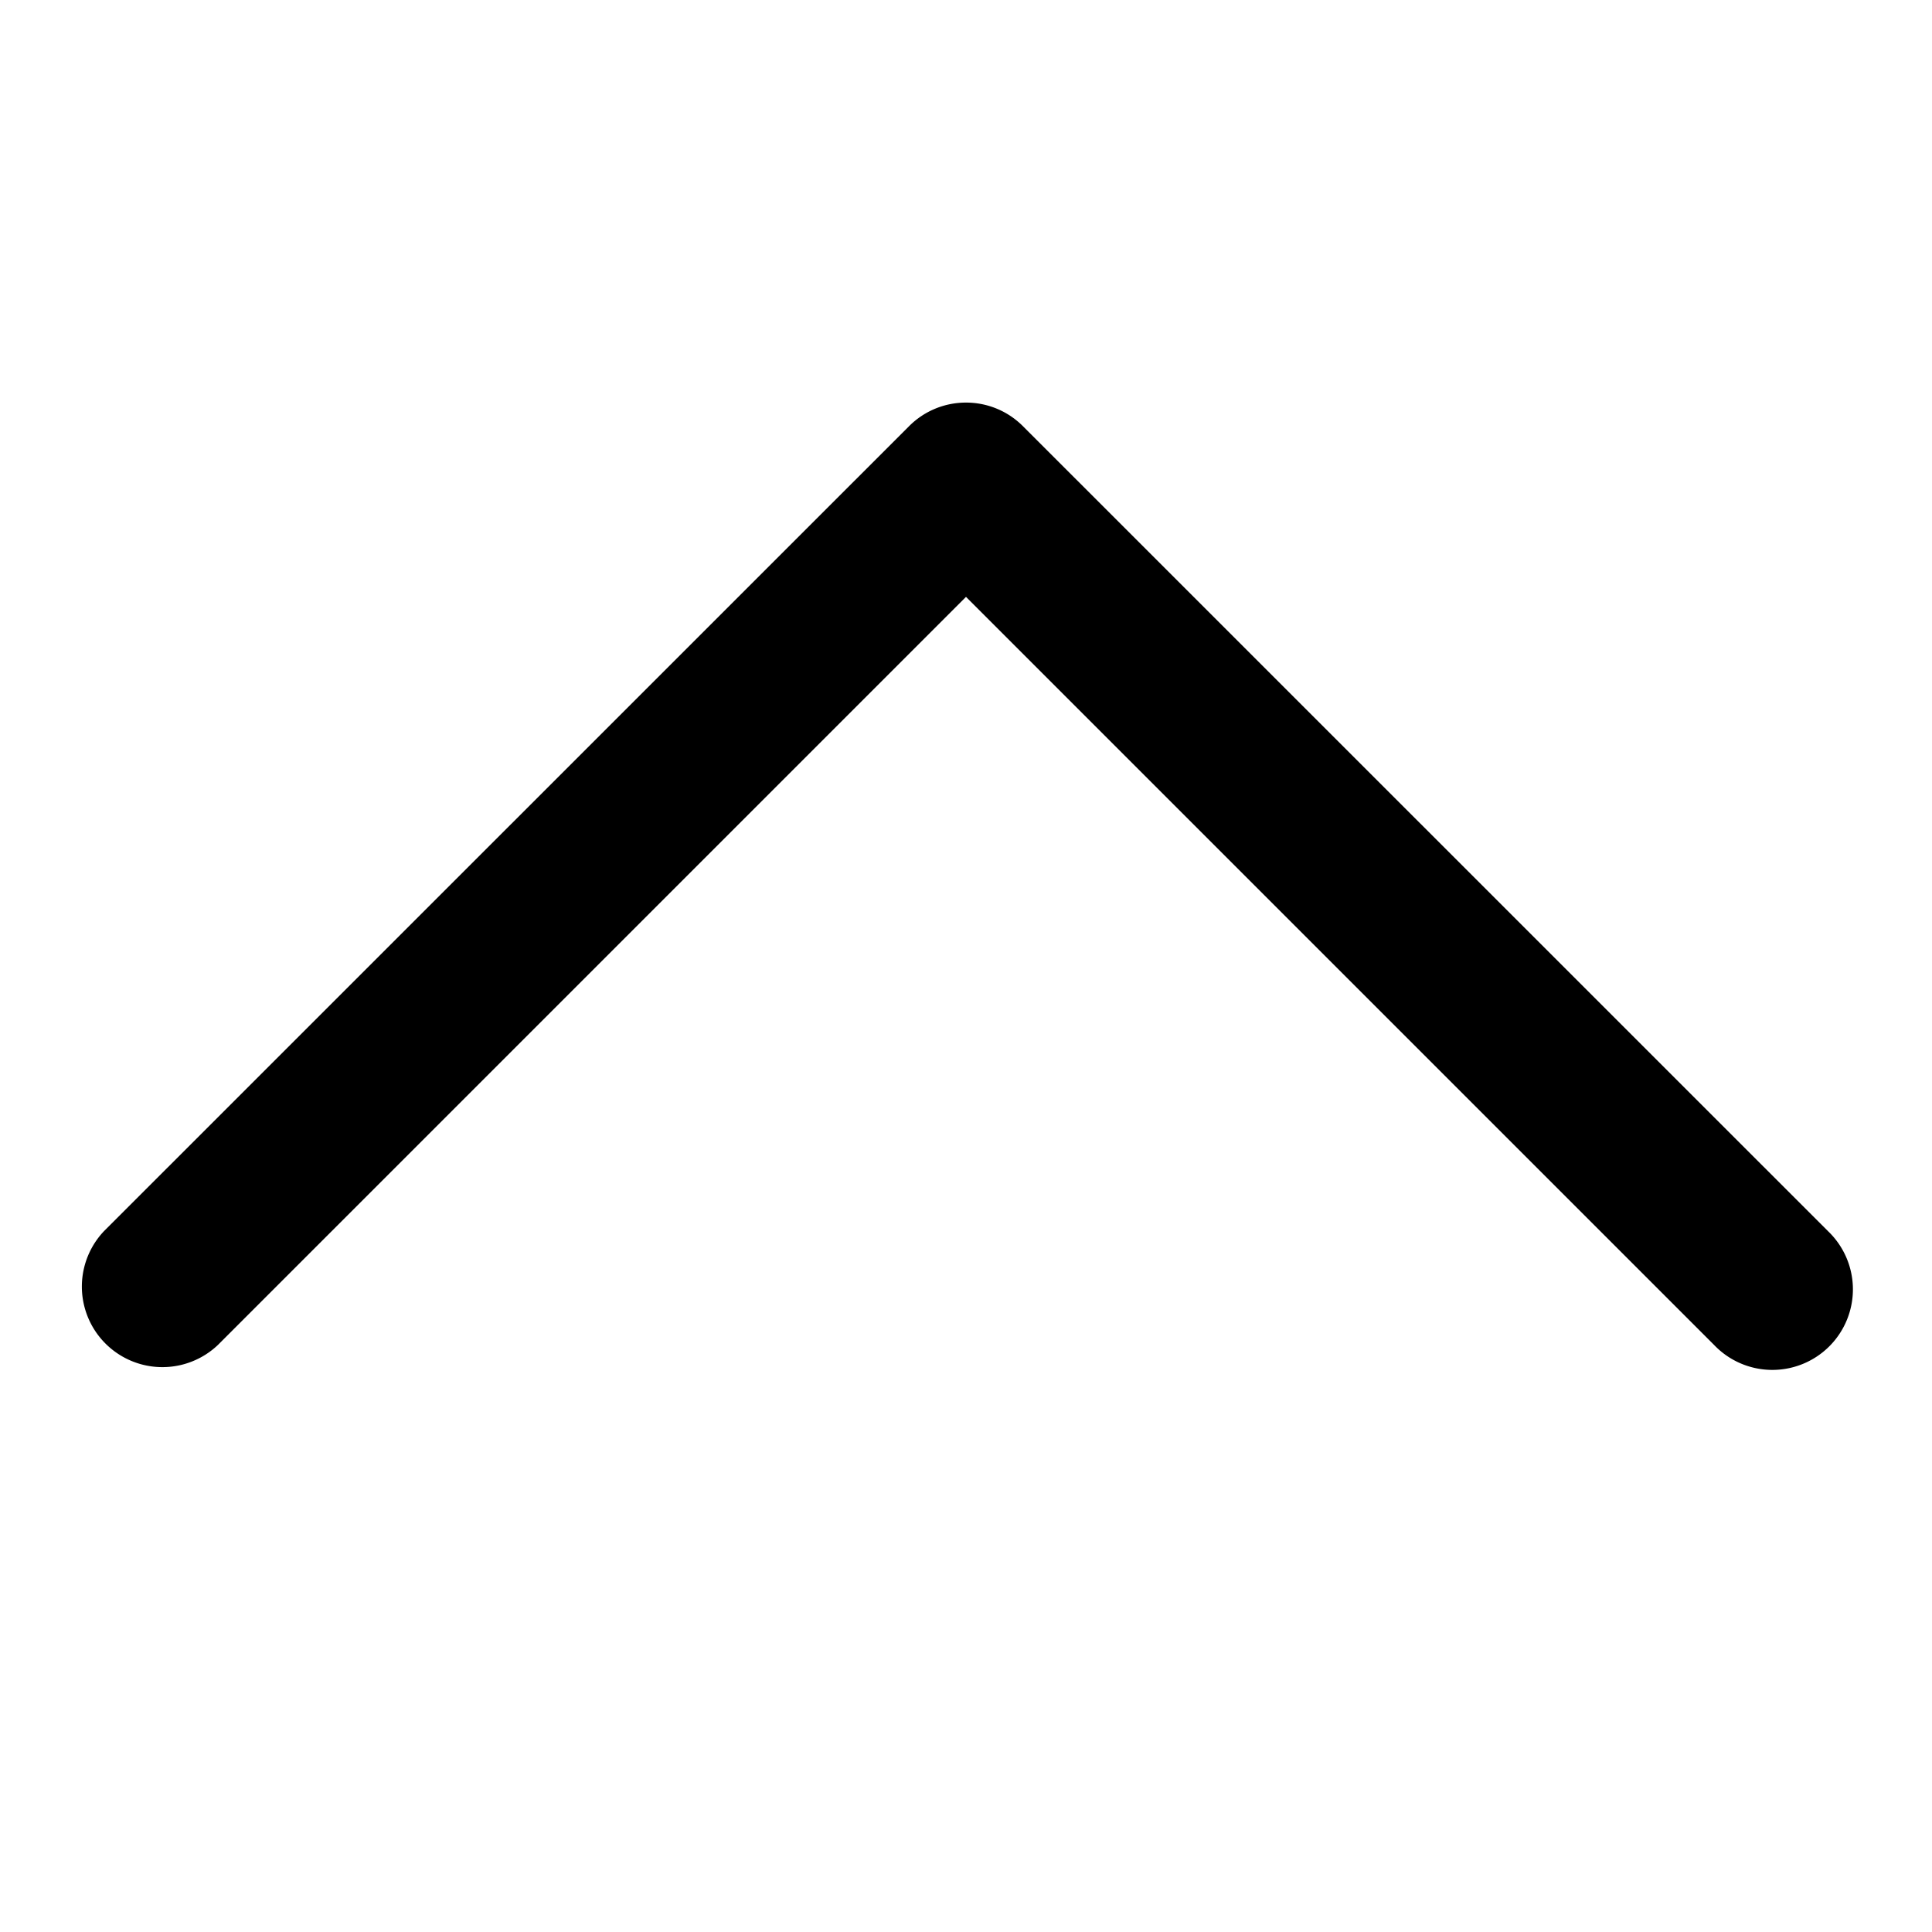 <svg xmlns="http://www.w3.org/2000/svg" viewBox="0 0 16 16" class="pdsicon"><path fill-rule="evenodd" d="M7.529 3.529c.26-.26.682-.26.942 0l6.667 6.666a.667.667 0 1 1-.943.943L8 4.943l-6.195 6.195a.667.667 0 0 1-.943-.943z"/></svg>